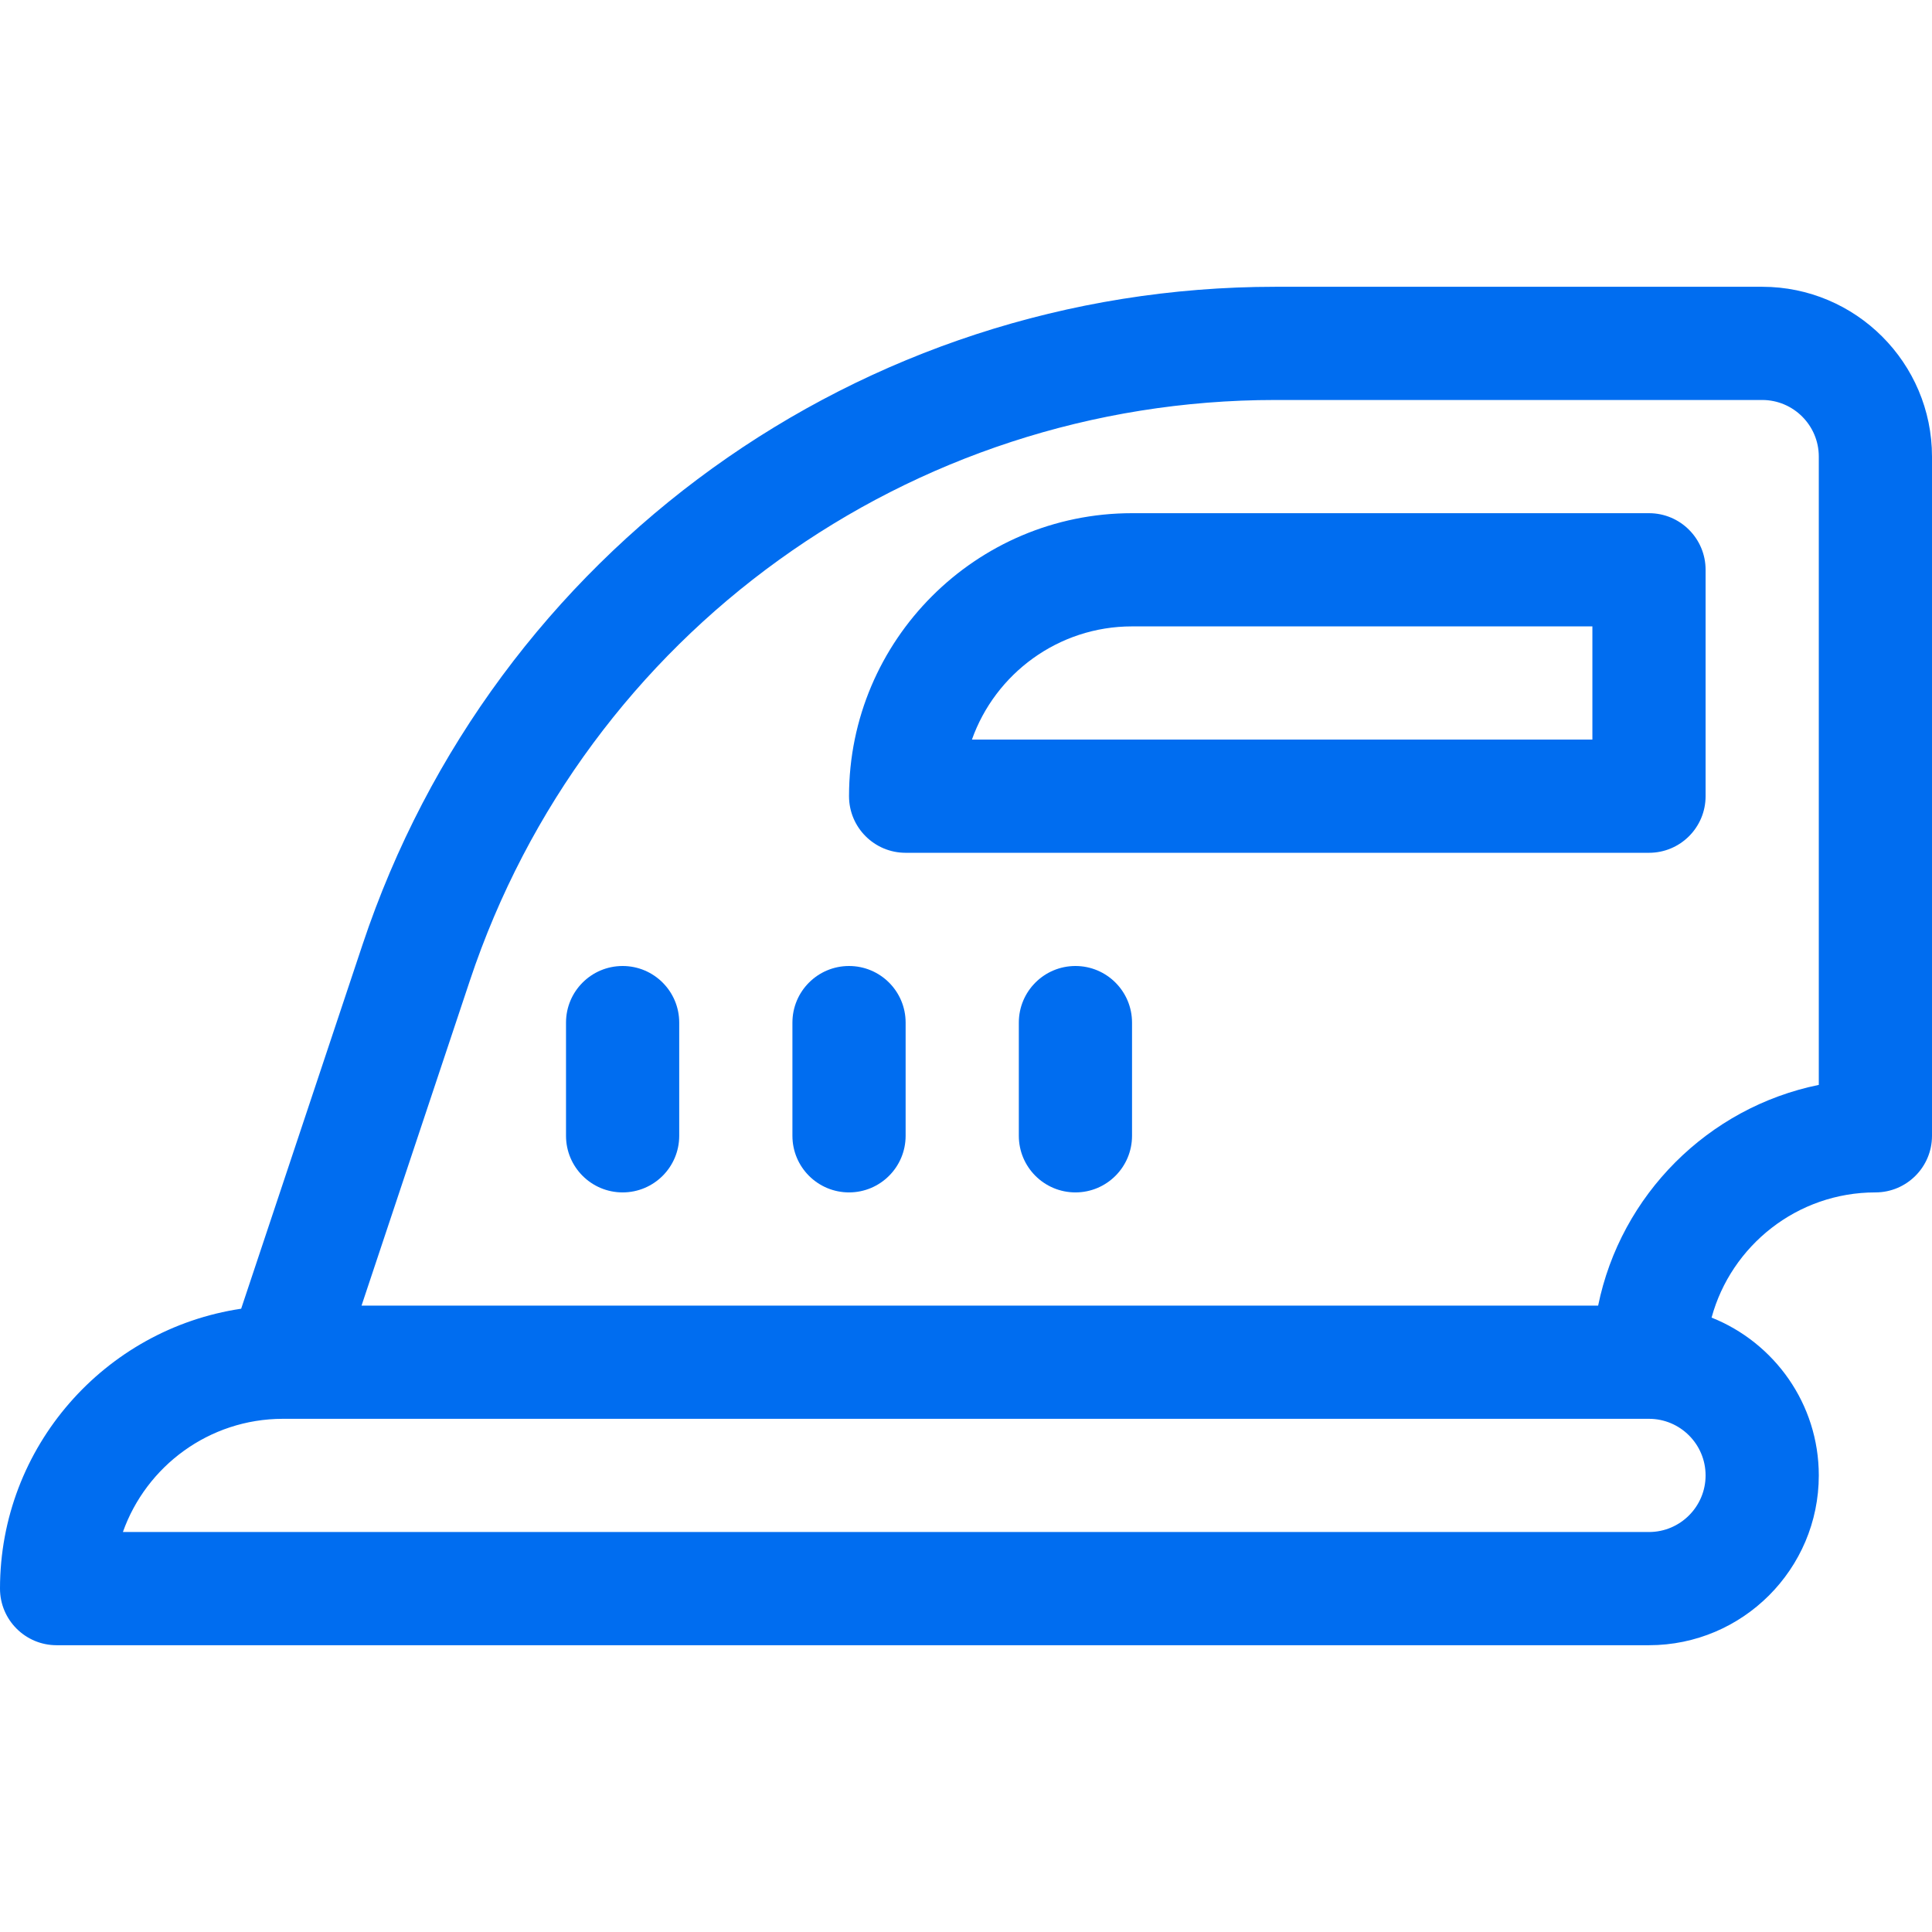 <?xml version="1.0"?>
<svg xmlns="http://www.w3.org/2000/svg" height="512px" viewBox="0 -76 512 512" width="512px"><path d="m467 0h-129.02c-109.93 0-207.148 70.07-241.914 174.363l-32.156 96.461c-36.113 5.375-63.91 36.586-63.91 74.176 0 8.285 6.715 15 15 15h422c24.812 0 45-20.188 45-45 0-18.957-11.789-35.199-28.414-41.82 5.203-19.094 22.691-33.18 43.414-33.18 8.285 0 15-6.715 15-15v-180c0-24.812-20.188-45-45-45zm-30 330h-404.43c6.184-17.441 22.836-29.973 42.367-30 .02 0 .043.004.066.004.031 0 .062-.004.098-.004h361.898c8.27 0 15 6.727 15 15 0 8.27-6.73 15-15 15zm45-118.492c-29.34 5.98-52.492 29.152-58.477 58.492h-327.711l28.715-86.152c30.676-92.02 116.457-153.848 213.453-153.848h129.02c8.27 0 15 6.73 15 15zm0 0" fill="#006DF0"/><path d="m437 60h-137c-41.355 0-75 33.645-75 75 0 8.285 6.715 15 15 15h197c8.285 0 15-6.715 15-15v-60c0-8.285-6.715-15-15-15zm-15 60h-164.43c6.191-17.461 22.875-30 42.43-30h122zm0 0" fill="#006DF0"/><path d="m165 180c-8.285 0-15 6.715-15 15v30c0 8.285 6.715 15 15 15s15-6.715 15-15v-30c0-8.285-6.715-15-15-15zm0 0" fill="#006DF0"/><path d="m225 180c-8.285 0-15 6.715-15 15v30c0 8.285 6.715 15 15 15s15-6.715 15-15v-30c0-8.285-6.715-15-15-15zm0 0" fill="#006DF0"/><path d="m285 180c-8.285 0-15 6.715-15 15v30c0 8.285 6.715 15 15 15s15-6.715 15-15v-30c0-8.285-6.715-15-15-15zm0 0" fill="#006DF0"/></svg>
